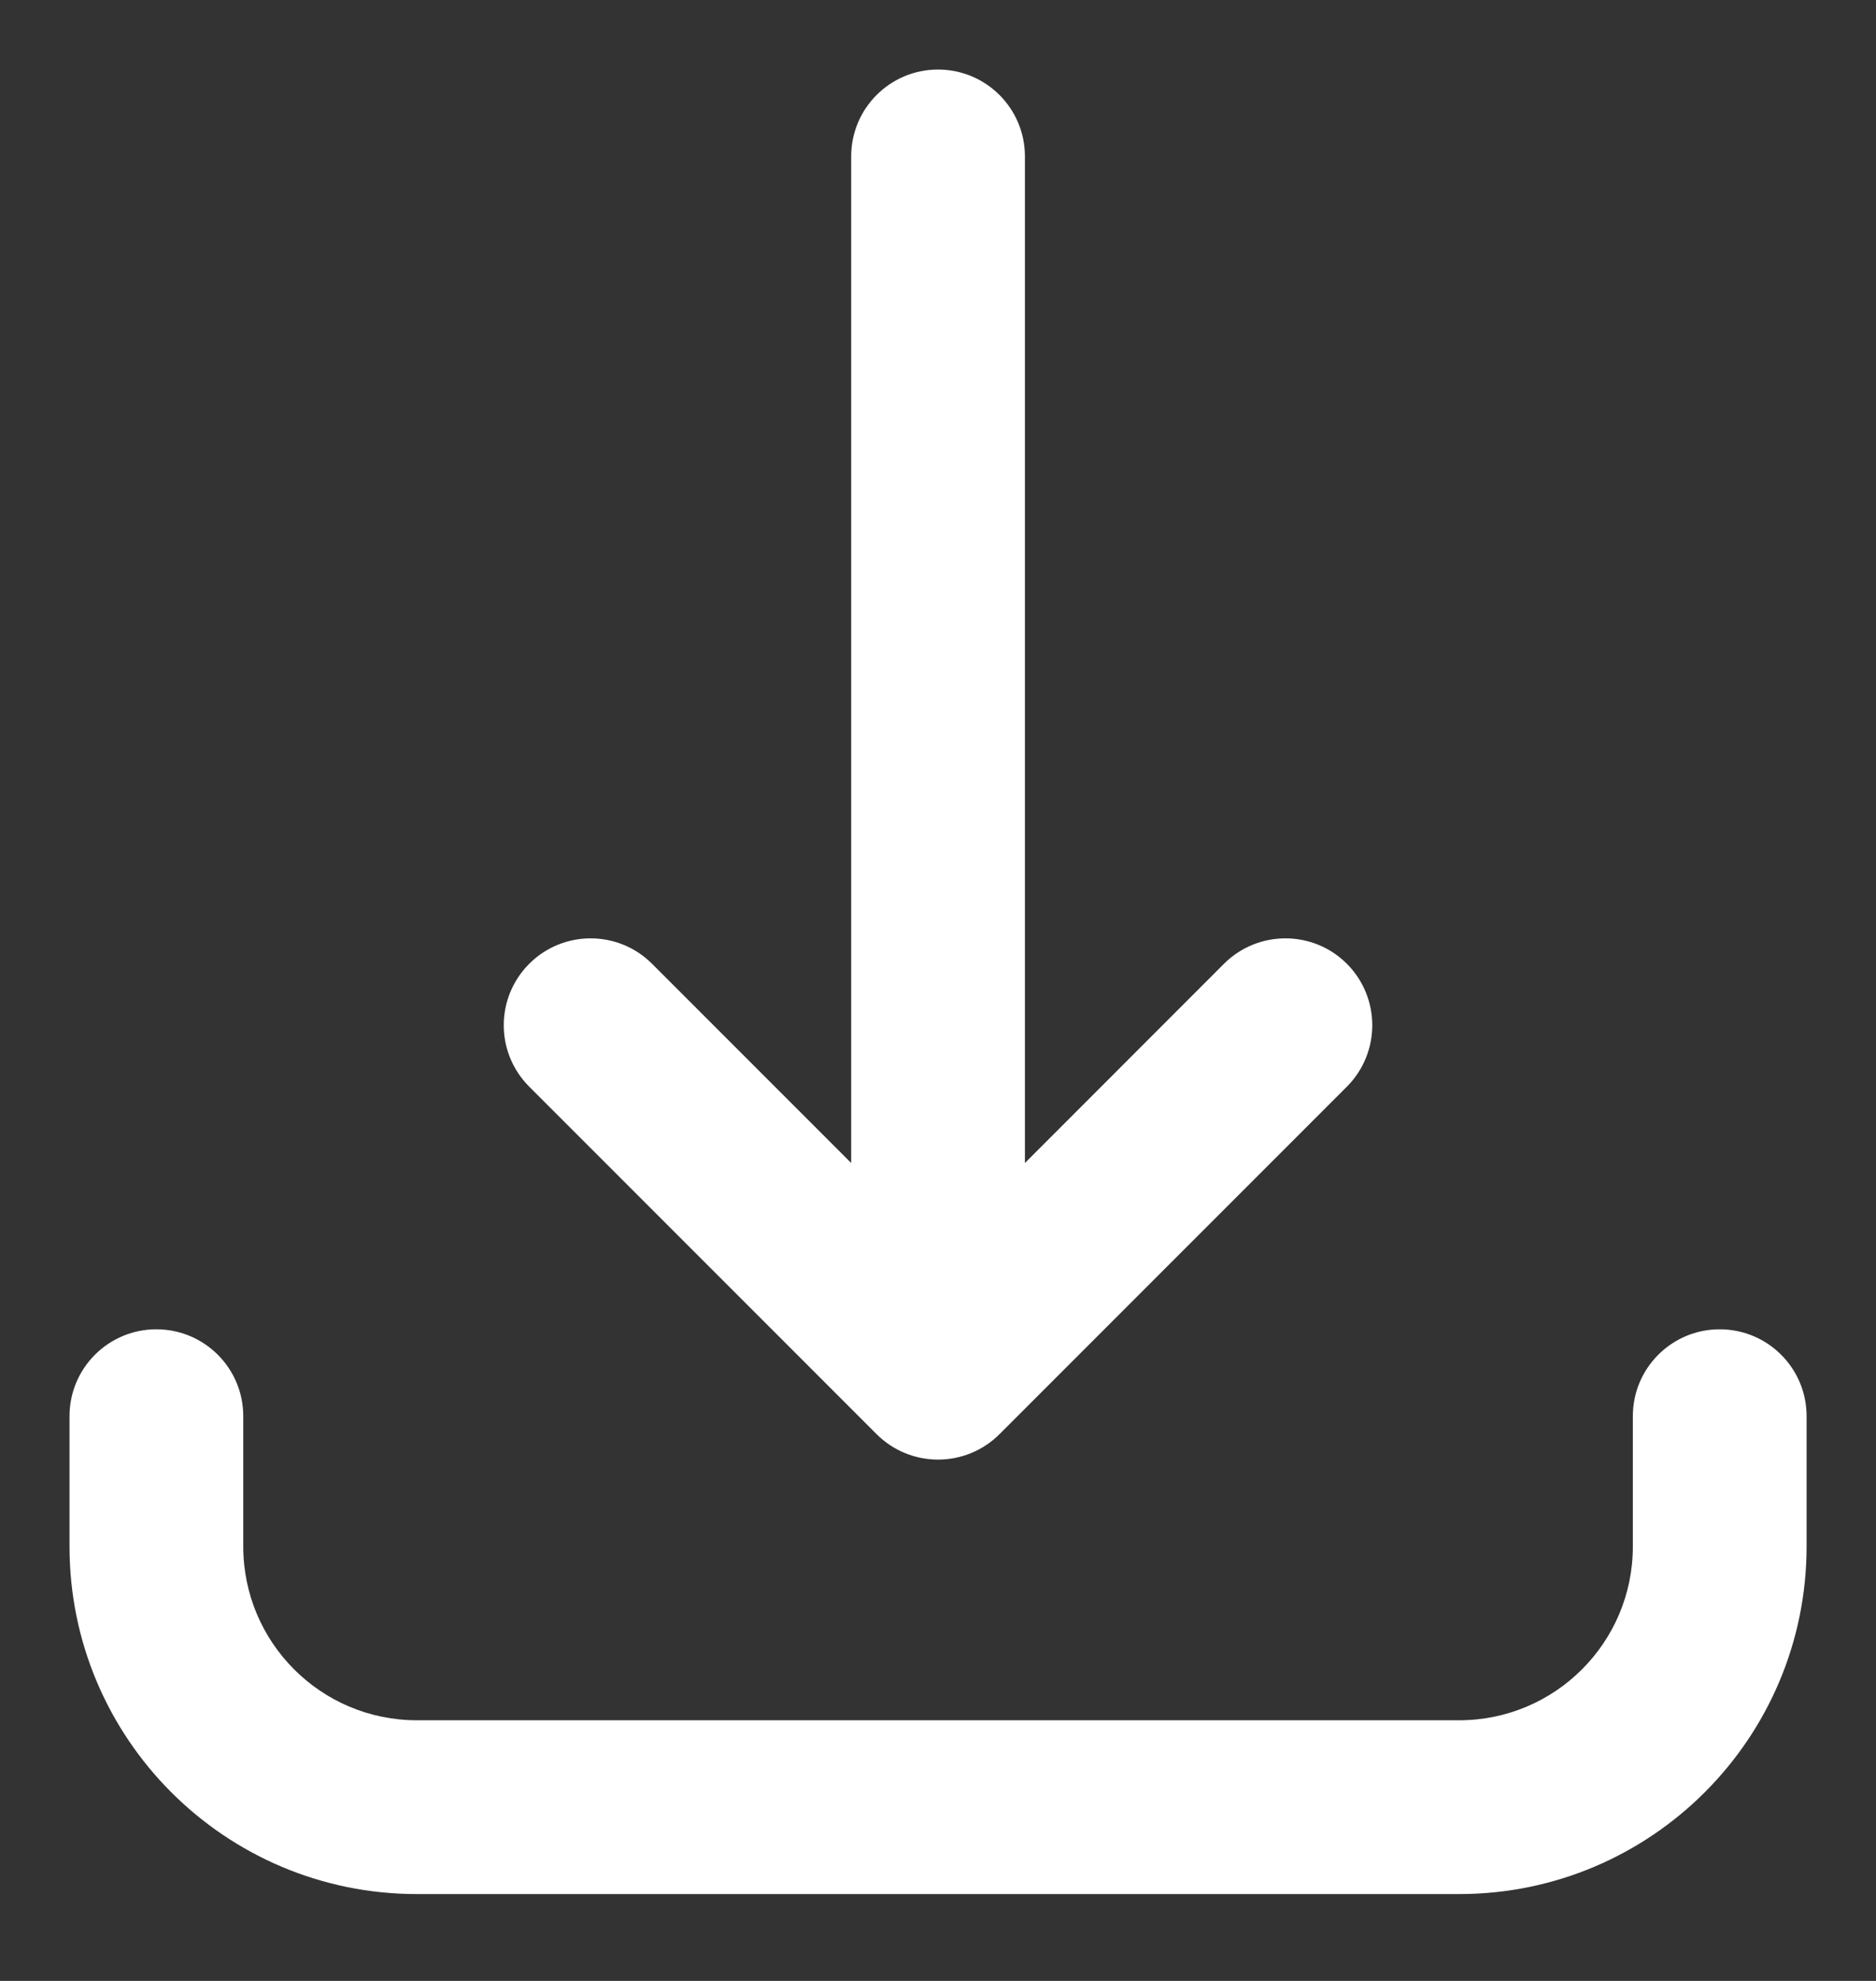 <svg width="18" height="19" viewBox="0 0 18 19" fill="none" xmlns="http://www.w3.org/2000/svg">
<rect x="0" y="0" width="18" height="19" fill="#333333" stroke="none"/>
<path d="M12.923 10.423L9.59 13.756C9.264 14.081 8.737 14.081 8.411 13.756L5.078 10.423C4.752 10.097 4.752 9.57 5.078 9.244C5.403 8.919 5.931 8.919 6.256 9.244L8.167 11.155V1.5C8.167 1.04 8.54 0.667 9 0.667C9.461 0.667 9.834 1.04 9.834 1.5V11.155L11.744 9.244C12.07 8.919 12.598 8.919 12.923 9.244C13.248 9.57 13.248 10.097 12.923 10.423Z" fill="white"/>
<path d="M2.334 13.583C2.334 13.123 1.961 12.75 1.5 12.75C1.04 12.75 0.667 13.123 0.667 13.583V14.833C0.667 16.674 2.159 18.167 4 18.167H14C15.841 18.167 17.334 16.674 17.334 14.833V13.583C17.334 13.123 16.961 12.75 16.5 12.75C16.04 12.75 15.667 13.123 15.667 13.583V14.833C15.667 15.754 14.921 16.5 14 16.5H4C3.08 16.5 2.334 15.754 2.334 14.833V13.583Z" fill="white"/>
</svg>
